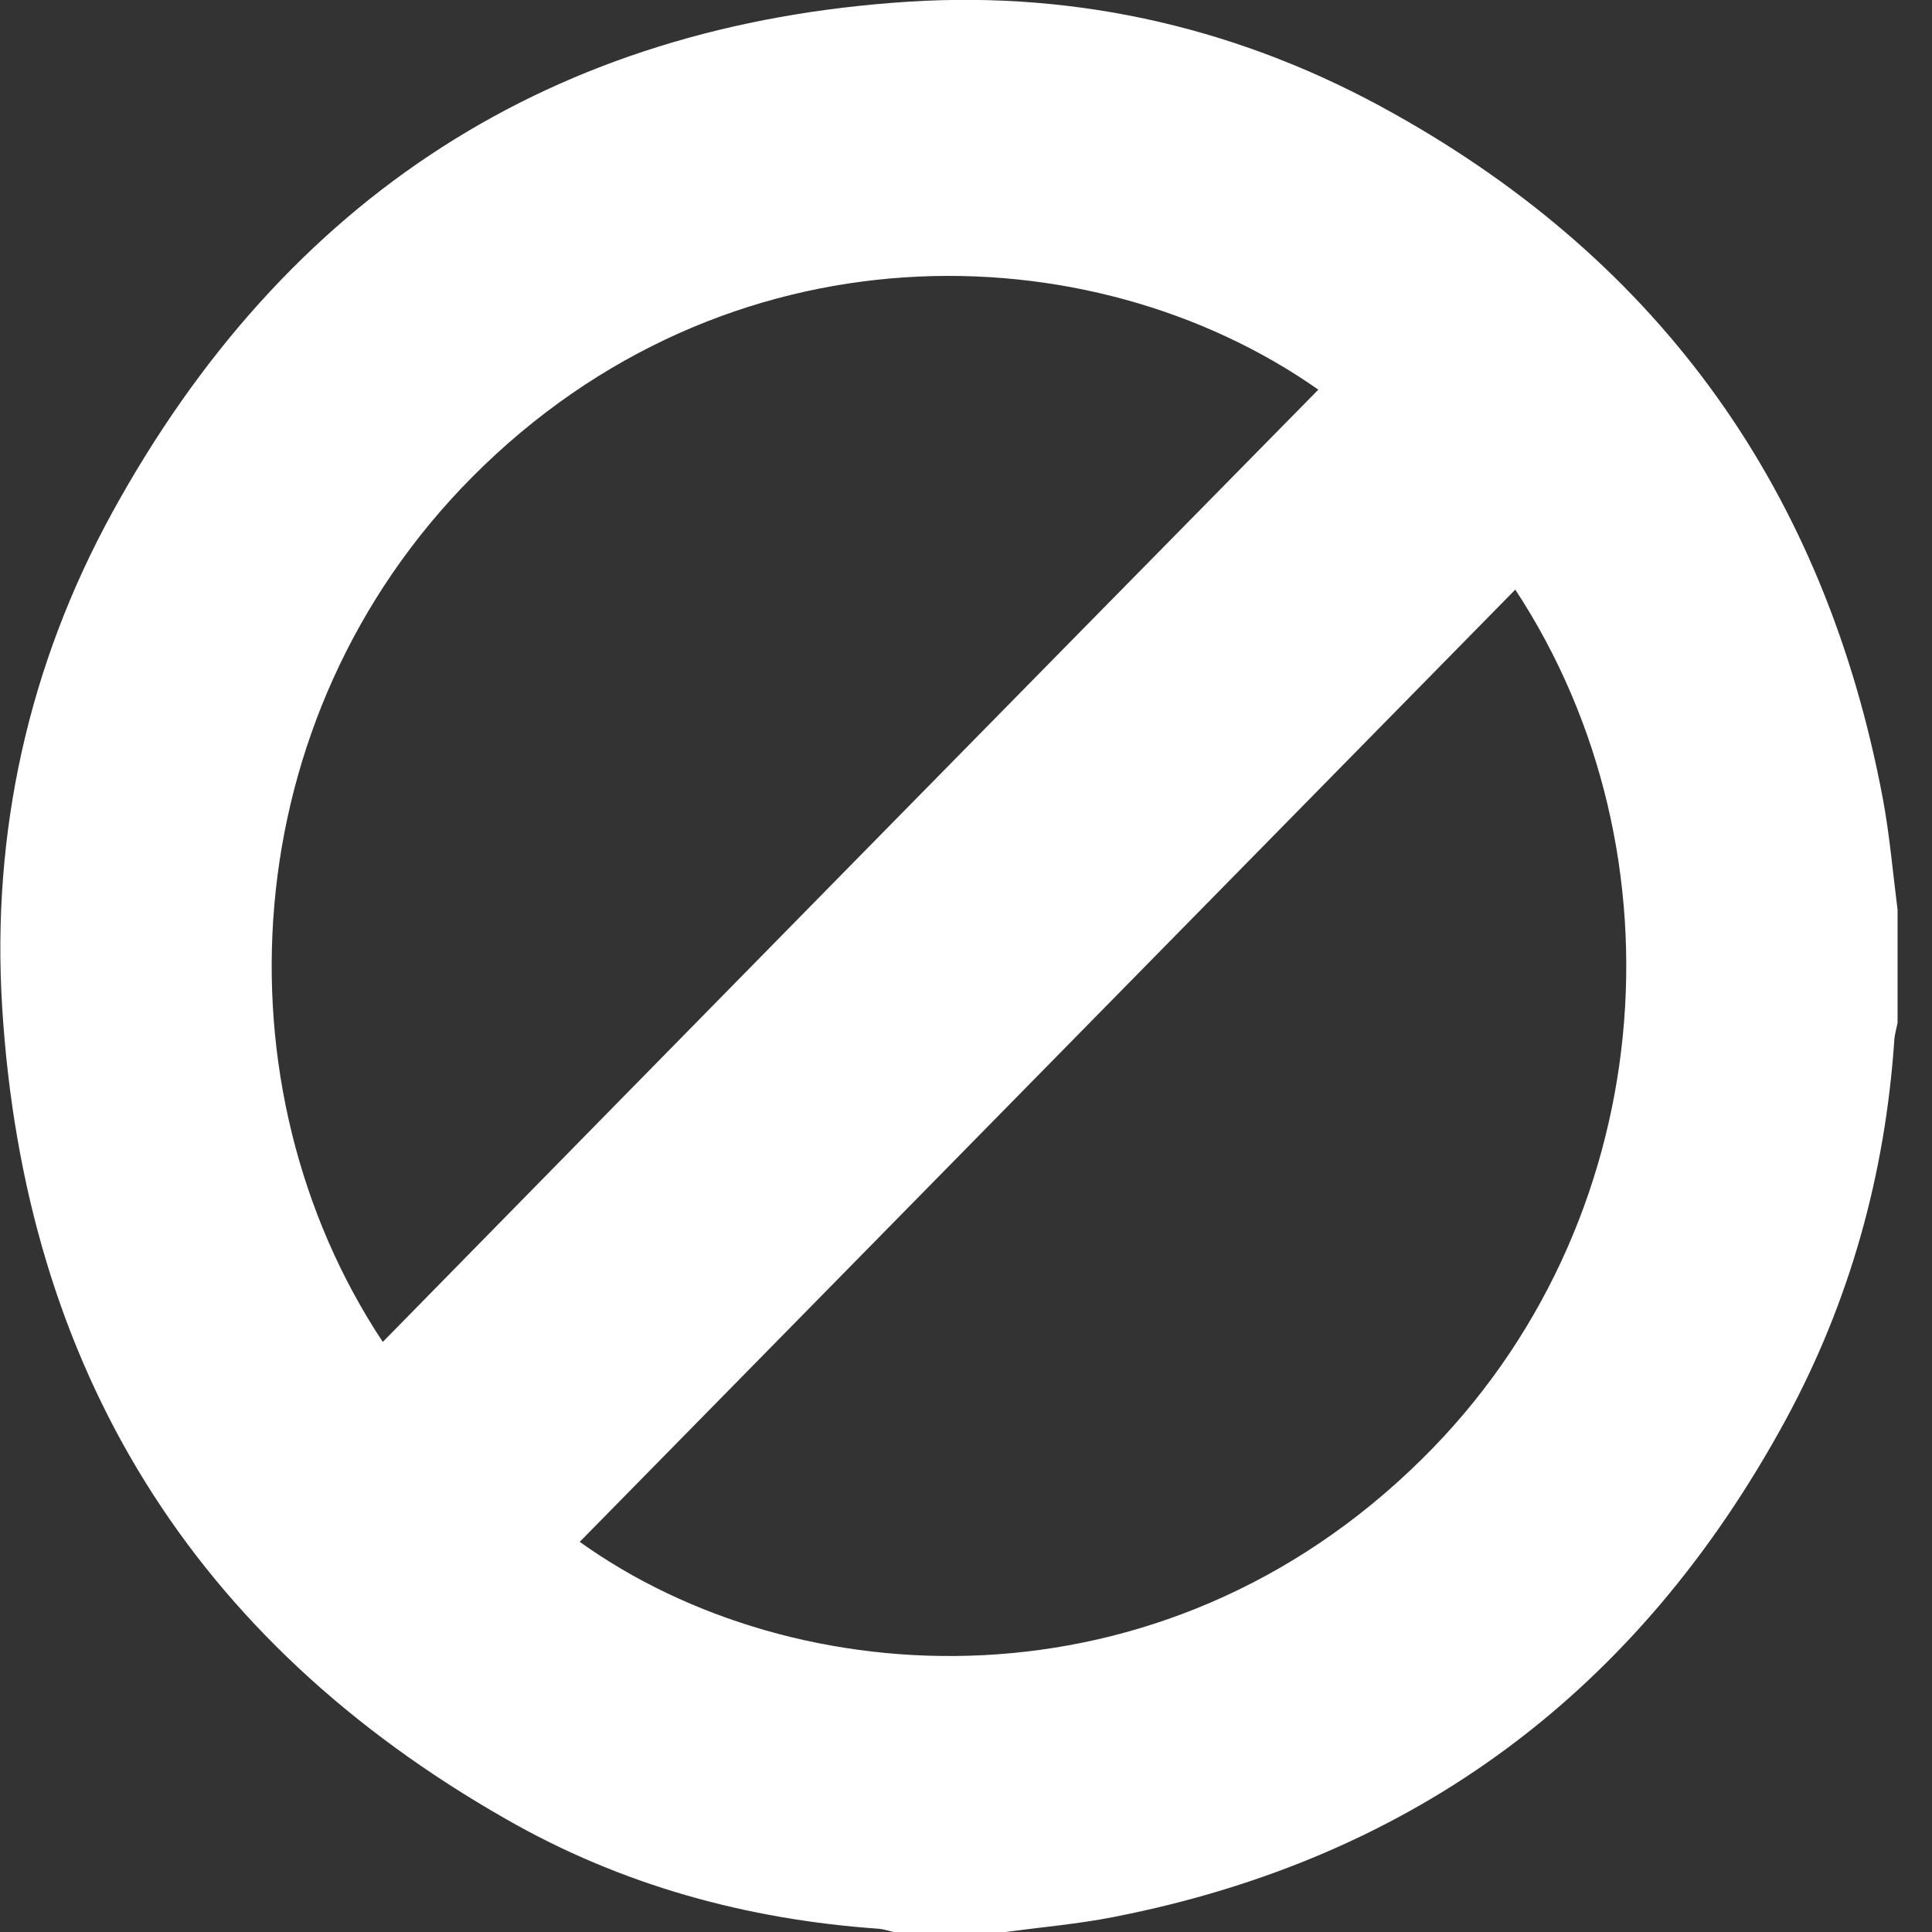 <svg width="55" height="55" viewBox="0 0 55 55" fill="none" xmlns="http://www.w3.org/2000/svg">
<rect x="0" y="0" width="55" height="55" fill="#333333" stroke="none"/>
<g clip-path="url(#clip0_163_1426)">
<path d="M28.608 55.001C27.552 55.001 26.497 55.001 25.442 55.001C25.307 54.97 25.171 54.924 25.035 54.909C21.267 54.648 17.68 53.666 14.394 51.779C5.516 46.716 0.693 38.984 0.06 28.644C-0.241 23.688 0.814 18.932 3.195 14.591C8.139 5.585 15.751 0.691 25.879 0.047C30.748 -0.26 35.405 0.829 39.686 3.238C47.312 7.503 51.955 14.008 53.598 22.722C53.794 23.765 53.884 24.839 54.02 25.898C54.02 26.971 54.02 28.045 54.02 29.119C53.99 29.273 53.944 29.426 53.929 29.579C53.673 33.415 52.663 37.051 50.84 40.411C46.634 48.158 40.258 52.899 31.712 54.571C30.703 54.771 29.648 54.863 28.608 55.001ZM37.53 11.093C31.019 6.521 20.664 6.306 13.429 13.594C6.632 20.451 6.089 30.945 10.897 38.202C19.76 29.165 28.653 20.114 37.53 11.093ZM43.137 16.785C34.245 25.836 25.367 34.872 16.504 43.893C22.624 48.281 33.039 48.895 40.485 41.531C47.222 34.888 48.096 24.333 43.137 16.785Z" fill="white"/>
</g>
<defs>
<clipPath id="clip0_163_1426">
<rect width="54.035" height="55" fill="white"/>
</clipPath>
</defs>
</svg>
